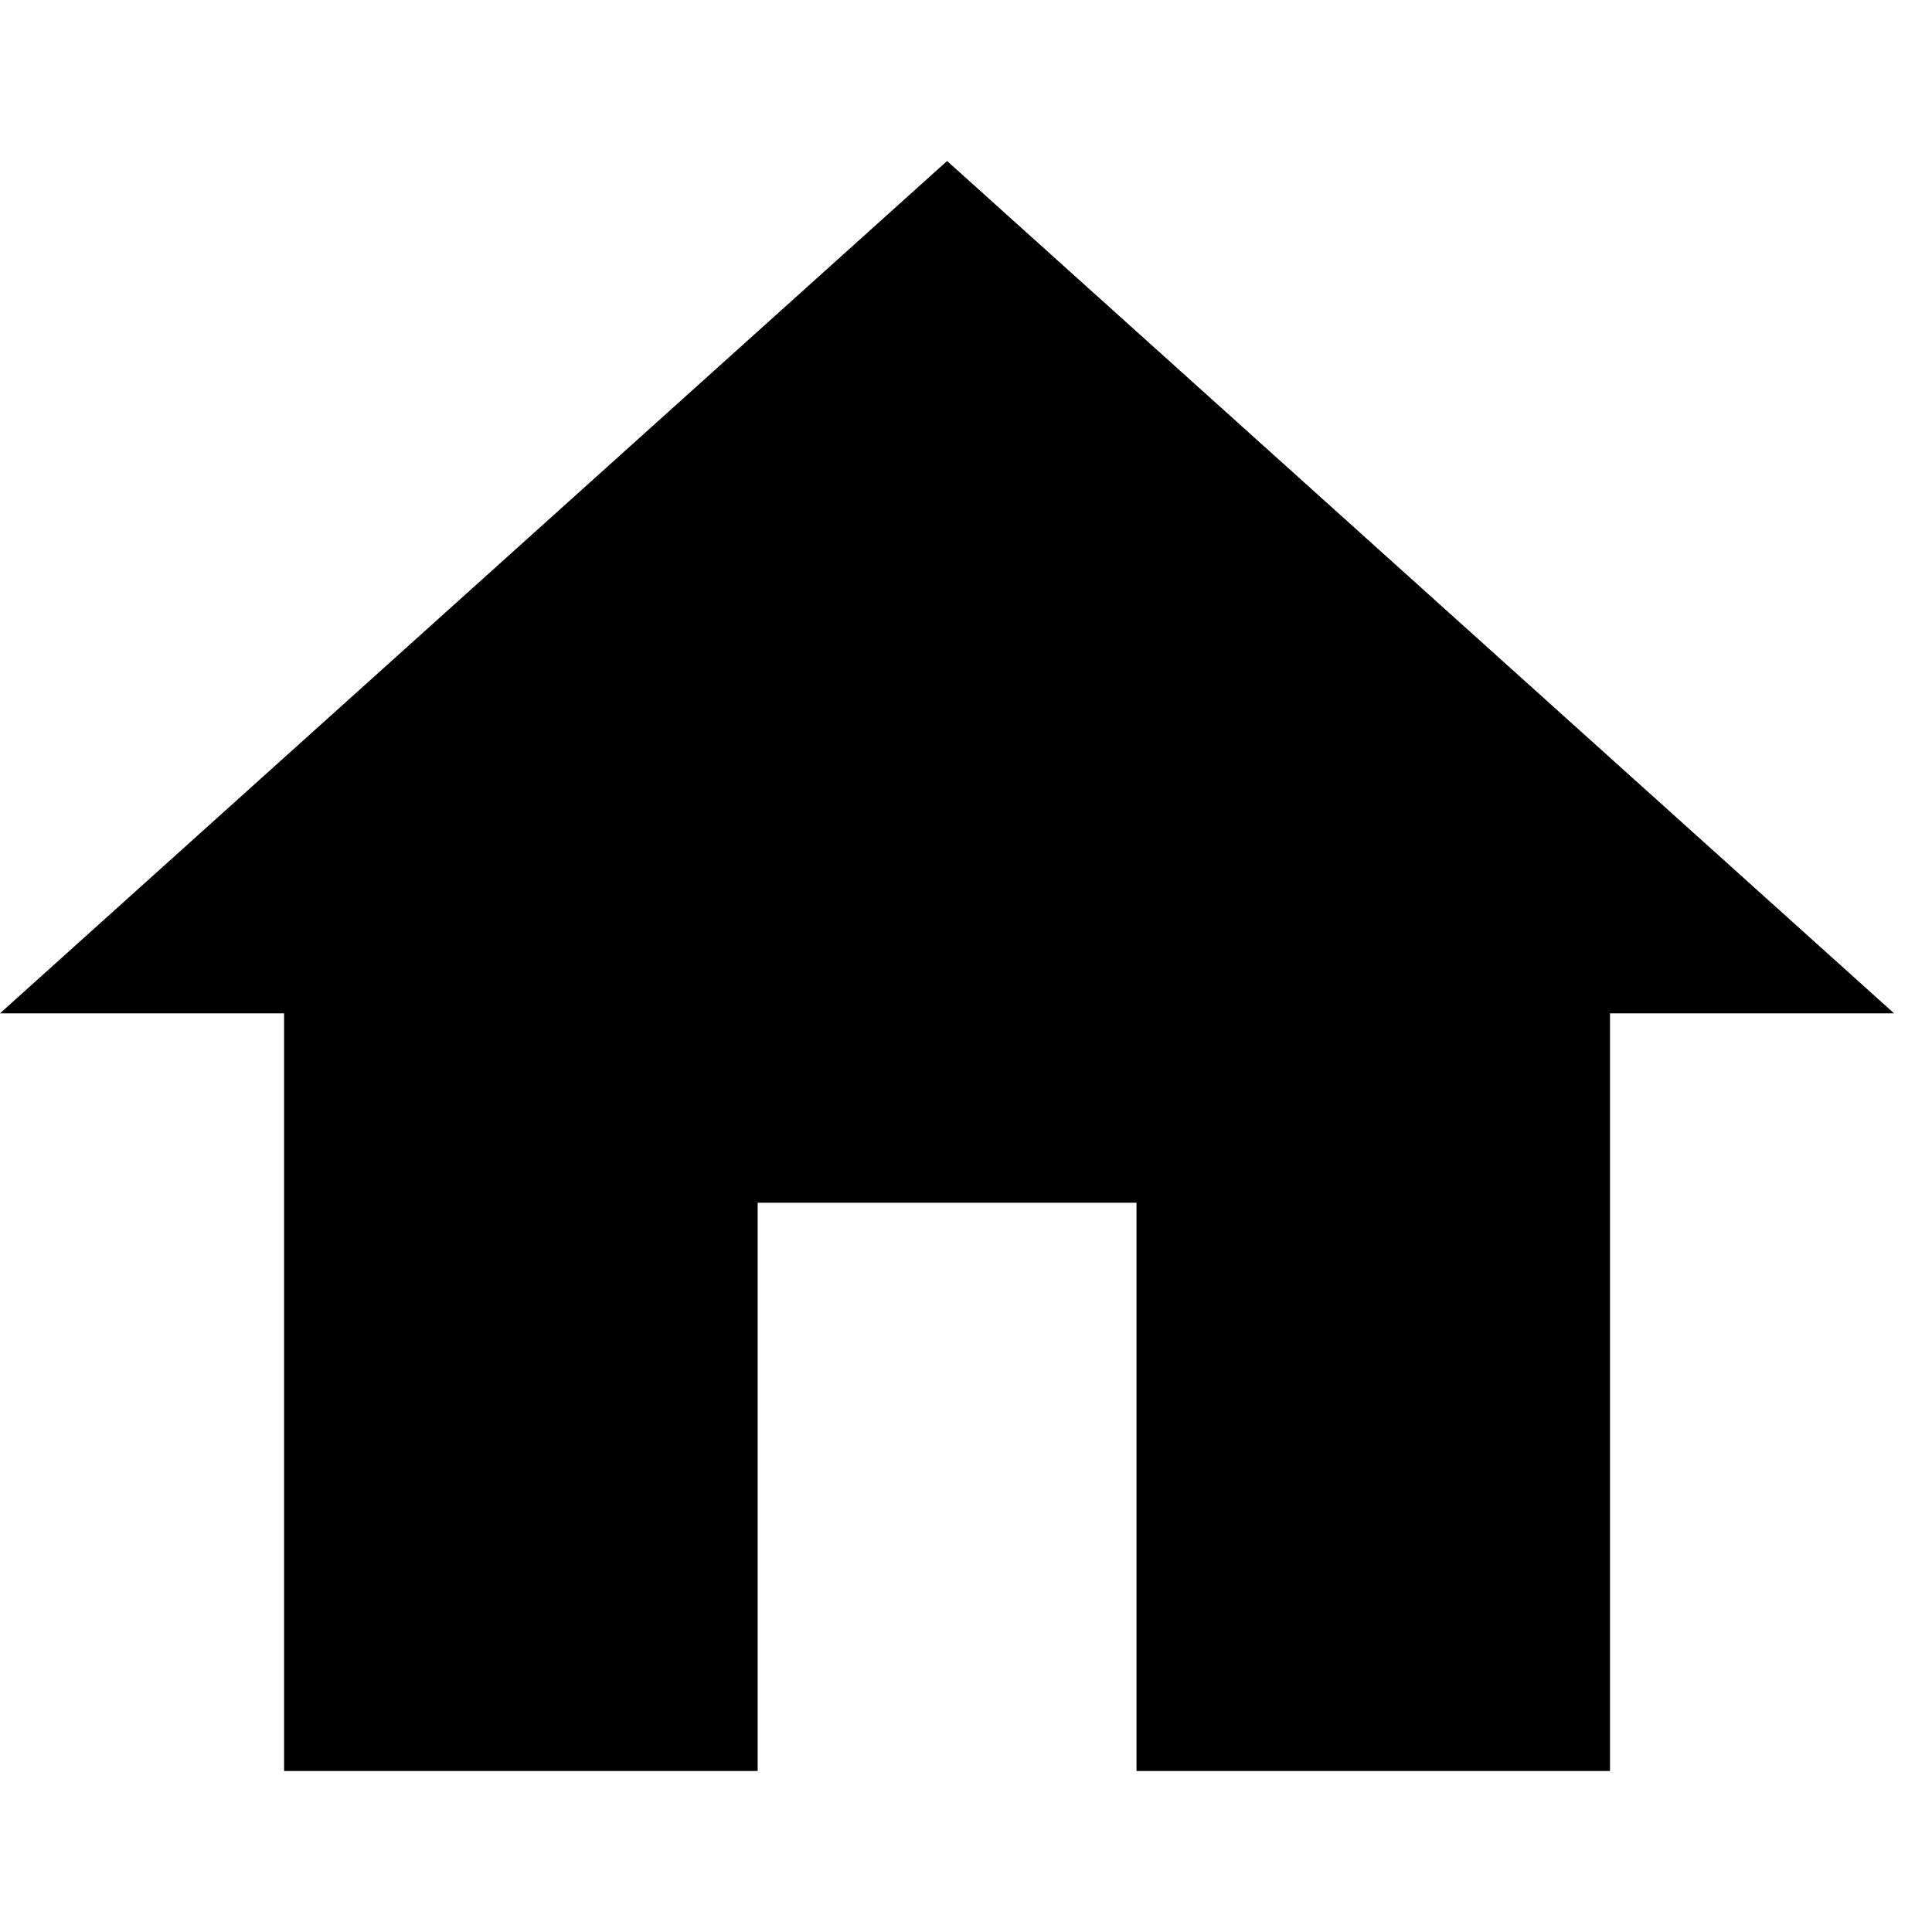 <svg xmlns="http://www.w3.org/2000/svg" width="24" height="24" viewBox="0 0 24 24"><defs><style>.a{fill:none;}</style></defs><g transform="translate(-3801 -9434)"><path d="M11.412,23V15.941h4.706V23H22V13.588h3.529L13.765,3,2,13.588H5.529V23Z" transform="translate(3799 9433)"/><rect class="a" width="24" height="24" transform="translate(3801 9434)"/></g></svg>